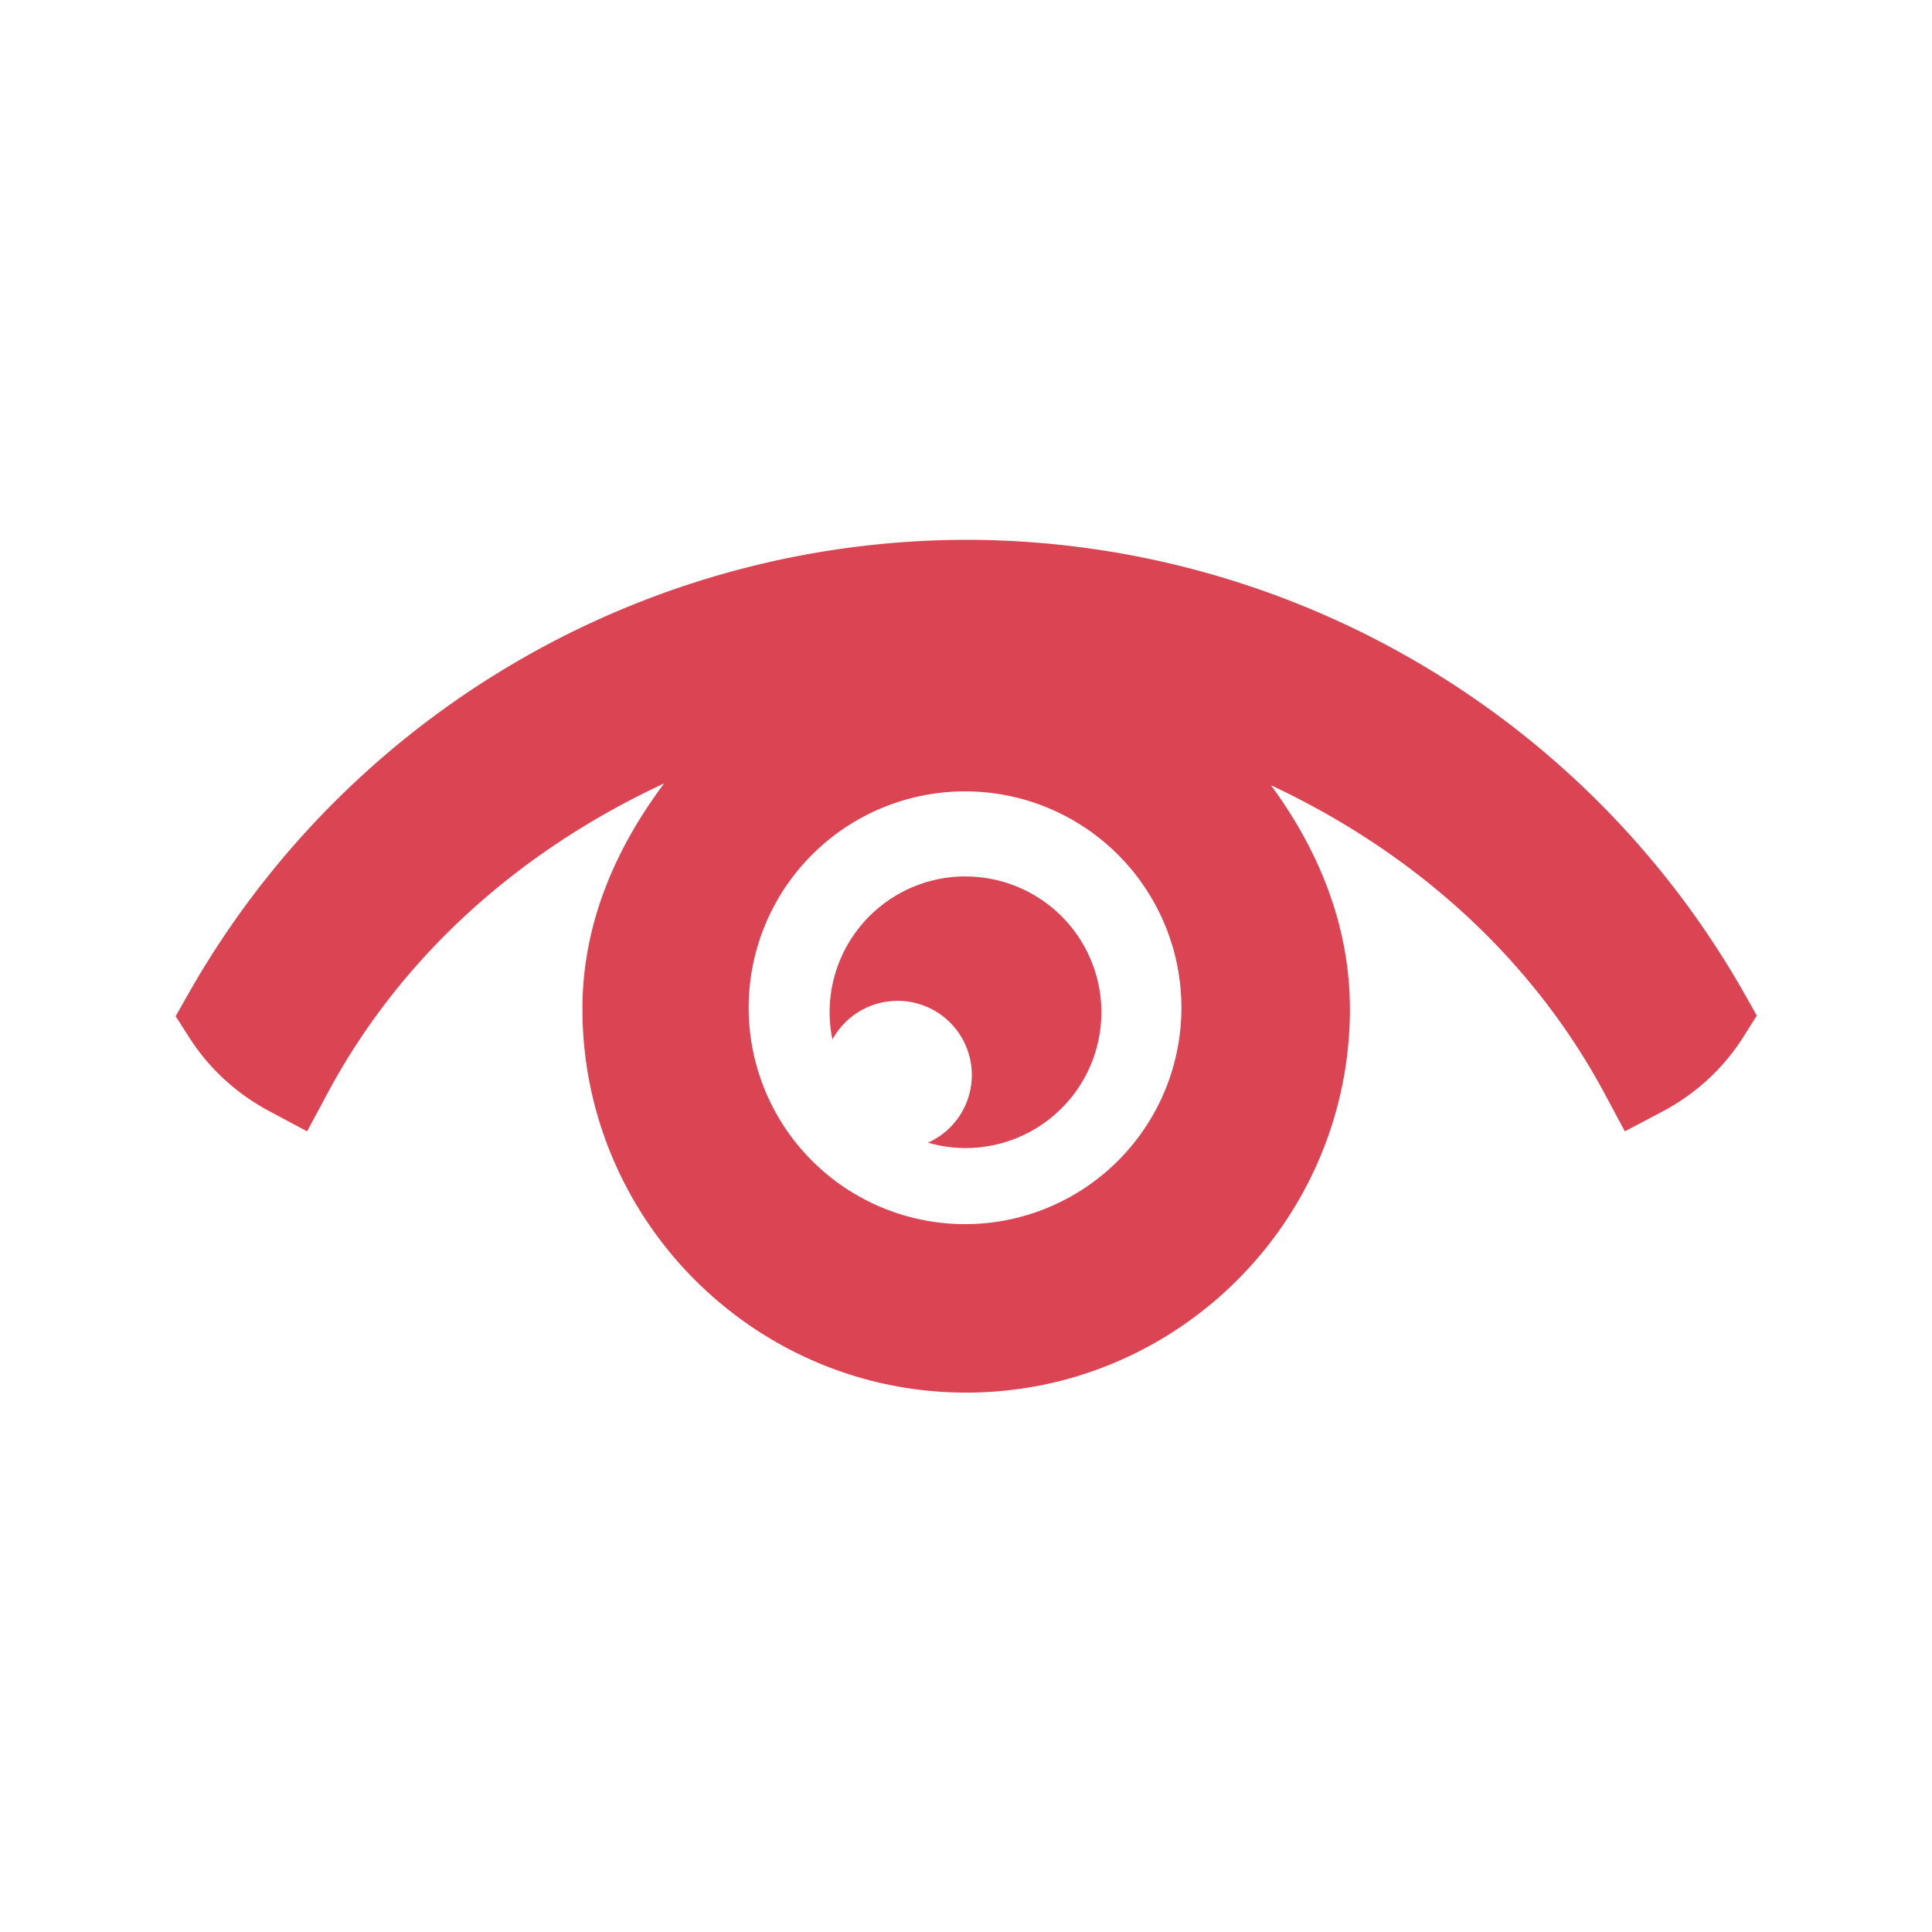 <?xml version="1.0" encoding="UTF-8" standalone="no"?>
<svg
   xmlns:dc="http://purl.org/dc/elements/1.1/"
   xmlns:cc="http://creativecommons.org/ns#"
   xmlns:rdf="http://www.w3.org/1999/02/22-rdf-syntax-ns#"
   xmlns:svg="http://www.w3.org/2000/svg"
   xmlns="http://www.w3.org/2000/svg"
   id="svg4"
   version="1.1"
   viewBox="0 0 22 22">
  <defs
     id="defs8">
    <style
       id="current-color-scheme"
       type="text/css">
      .ColorScheme-Text {
        color:#dfdfdf;
      }
      </style>
  </defs>
  <g
     style="fill:#da4453;fill-opacity:1"
     transform="matrix(1.076,0,0,1.076,-0.833,-0.833)"
     id="g818">
    <path
       id="path902"
       d="M 10.999,6.487 C 7.592,6.493 4.447,8.328 2.767,11.293 l -0.134,0.236 0.146,0.227 c 0.211,0.332 0.506,0.597 0.848,0.779 L 4.024,12.747 4.237,12.35 C 5.037,10.854 6.318,9.754 7.803,9.065 7.295,9.743 6.938,10.542 6.938,11.451 c 0,2.238 1.824,4.061 4.061,4.061 2.238,0 4.061,-1.824 4.061,-4.061 -6.21e-4,-0.893 -0.339,-1.692 -0.836,-2.367 1.473,0.69 2.741,1.787 3.534,3.268 l 0.212,0.395 0.398,-0.21 c 0.346,-0.183 0.644,-0.453 0.855,-0.788 l 0.143,-0.227 -0.132,-0.234 C 17.553,8.324 14.406,6.49 10.999,6.487 Z m -0.012,2.662 A 2.29,2.29 0 0 1 13.277,11.439 2.29,2.29 0 0 1 10.987,13.729 2.29,2.29 0 0 1 8.697,11.439 2.29,2.29 0 0 1 10.987,9.149 Z"
       style="color:#dfdfdf;font-style:normal;font-variant:normal;font-weight:normal;font-stretch:normal;font-size:medium;line-height:normal;font-family:sans-serif;font-variant-ligatures:normal;font-variant-position:normal;font-variant-caps:normal;font-variant-numeric:normal;font-variant-alternates:normal;font-feature-settings:normal;text-indent:0;text-align:start;text-decoration:none;text-decoration-line:none;text-decoration-style:solid;text-decoration-color:#000000;letter-spacing:normal;word-spacing:normal;text-transform:none;writing-mode:lr-tb;direction:ltr;text-orientation:mixed;dominant-baseline:auto;baseline-shift:baseline;text-anchor:start;white-space:normal;shape-padding:0;clip-rule:nonzero;display:inline;overflow:visible;visibility:visible;opacity:1;isolation:auto;mix-blend-mode:normal;color-interpolation:sRGB;color-interpolation-filters:linearRGB;solid-color:#000000;solid-opacity:1;vector-effect:none;fill:#da4453;fill-opacity:1;fill-rule:nonzero;stroke:none;stroke-width:0.902;stroke-linecap:butt;stroke-linejoin:miter;stroke-miterlimit:4;stroke-dasharray:none;stroke-dashoffset:0;stroke-opacity:1;color-rendering:auto;image-rendering:auto;shape-rendering:auto;text-rendering:auto;enable-background:accumulate" />
    <path
       id="path909"
       d="m 10.991,10.049 a 1.438,1.438 0 0 0 -1.437,1.437 1.438,1.438 0 0 0 0.03,0.289 0.785,0.785 0 0 1 0.689,-0.409 0.785,0.785 0 0 1 0.786,0.786 0.785,0.785 0 0 1 -0.464,0.715 1.438,1.438 0 0 0 0.396,0.057 1.438,1.438 0 0 0 1.439,-1.437 1.438,1.438 0 0 0 -1.439,-1.437 z"
       style="opacity:1;fill:#da4453;fill-opacity:1;stroke:none;stroke-width:0.671;stroke-miterlimit:4;stroke-dasharray:none;stroke-opacity:1" />
  </g>
</svg>

